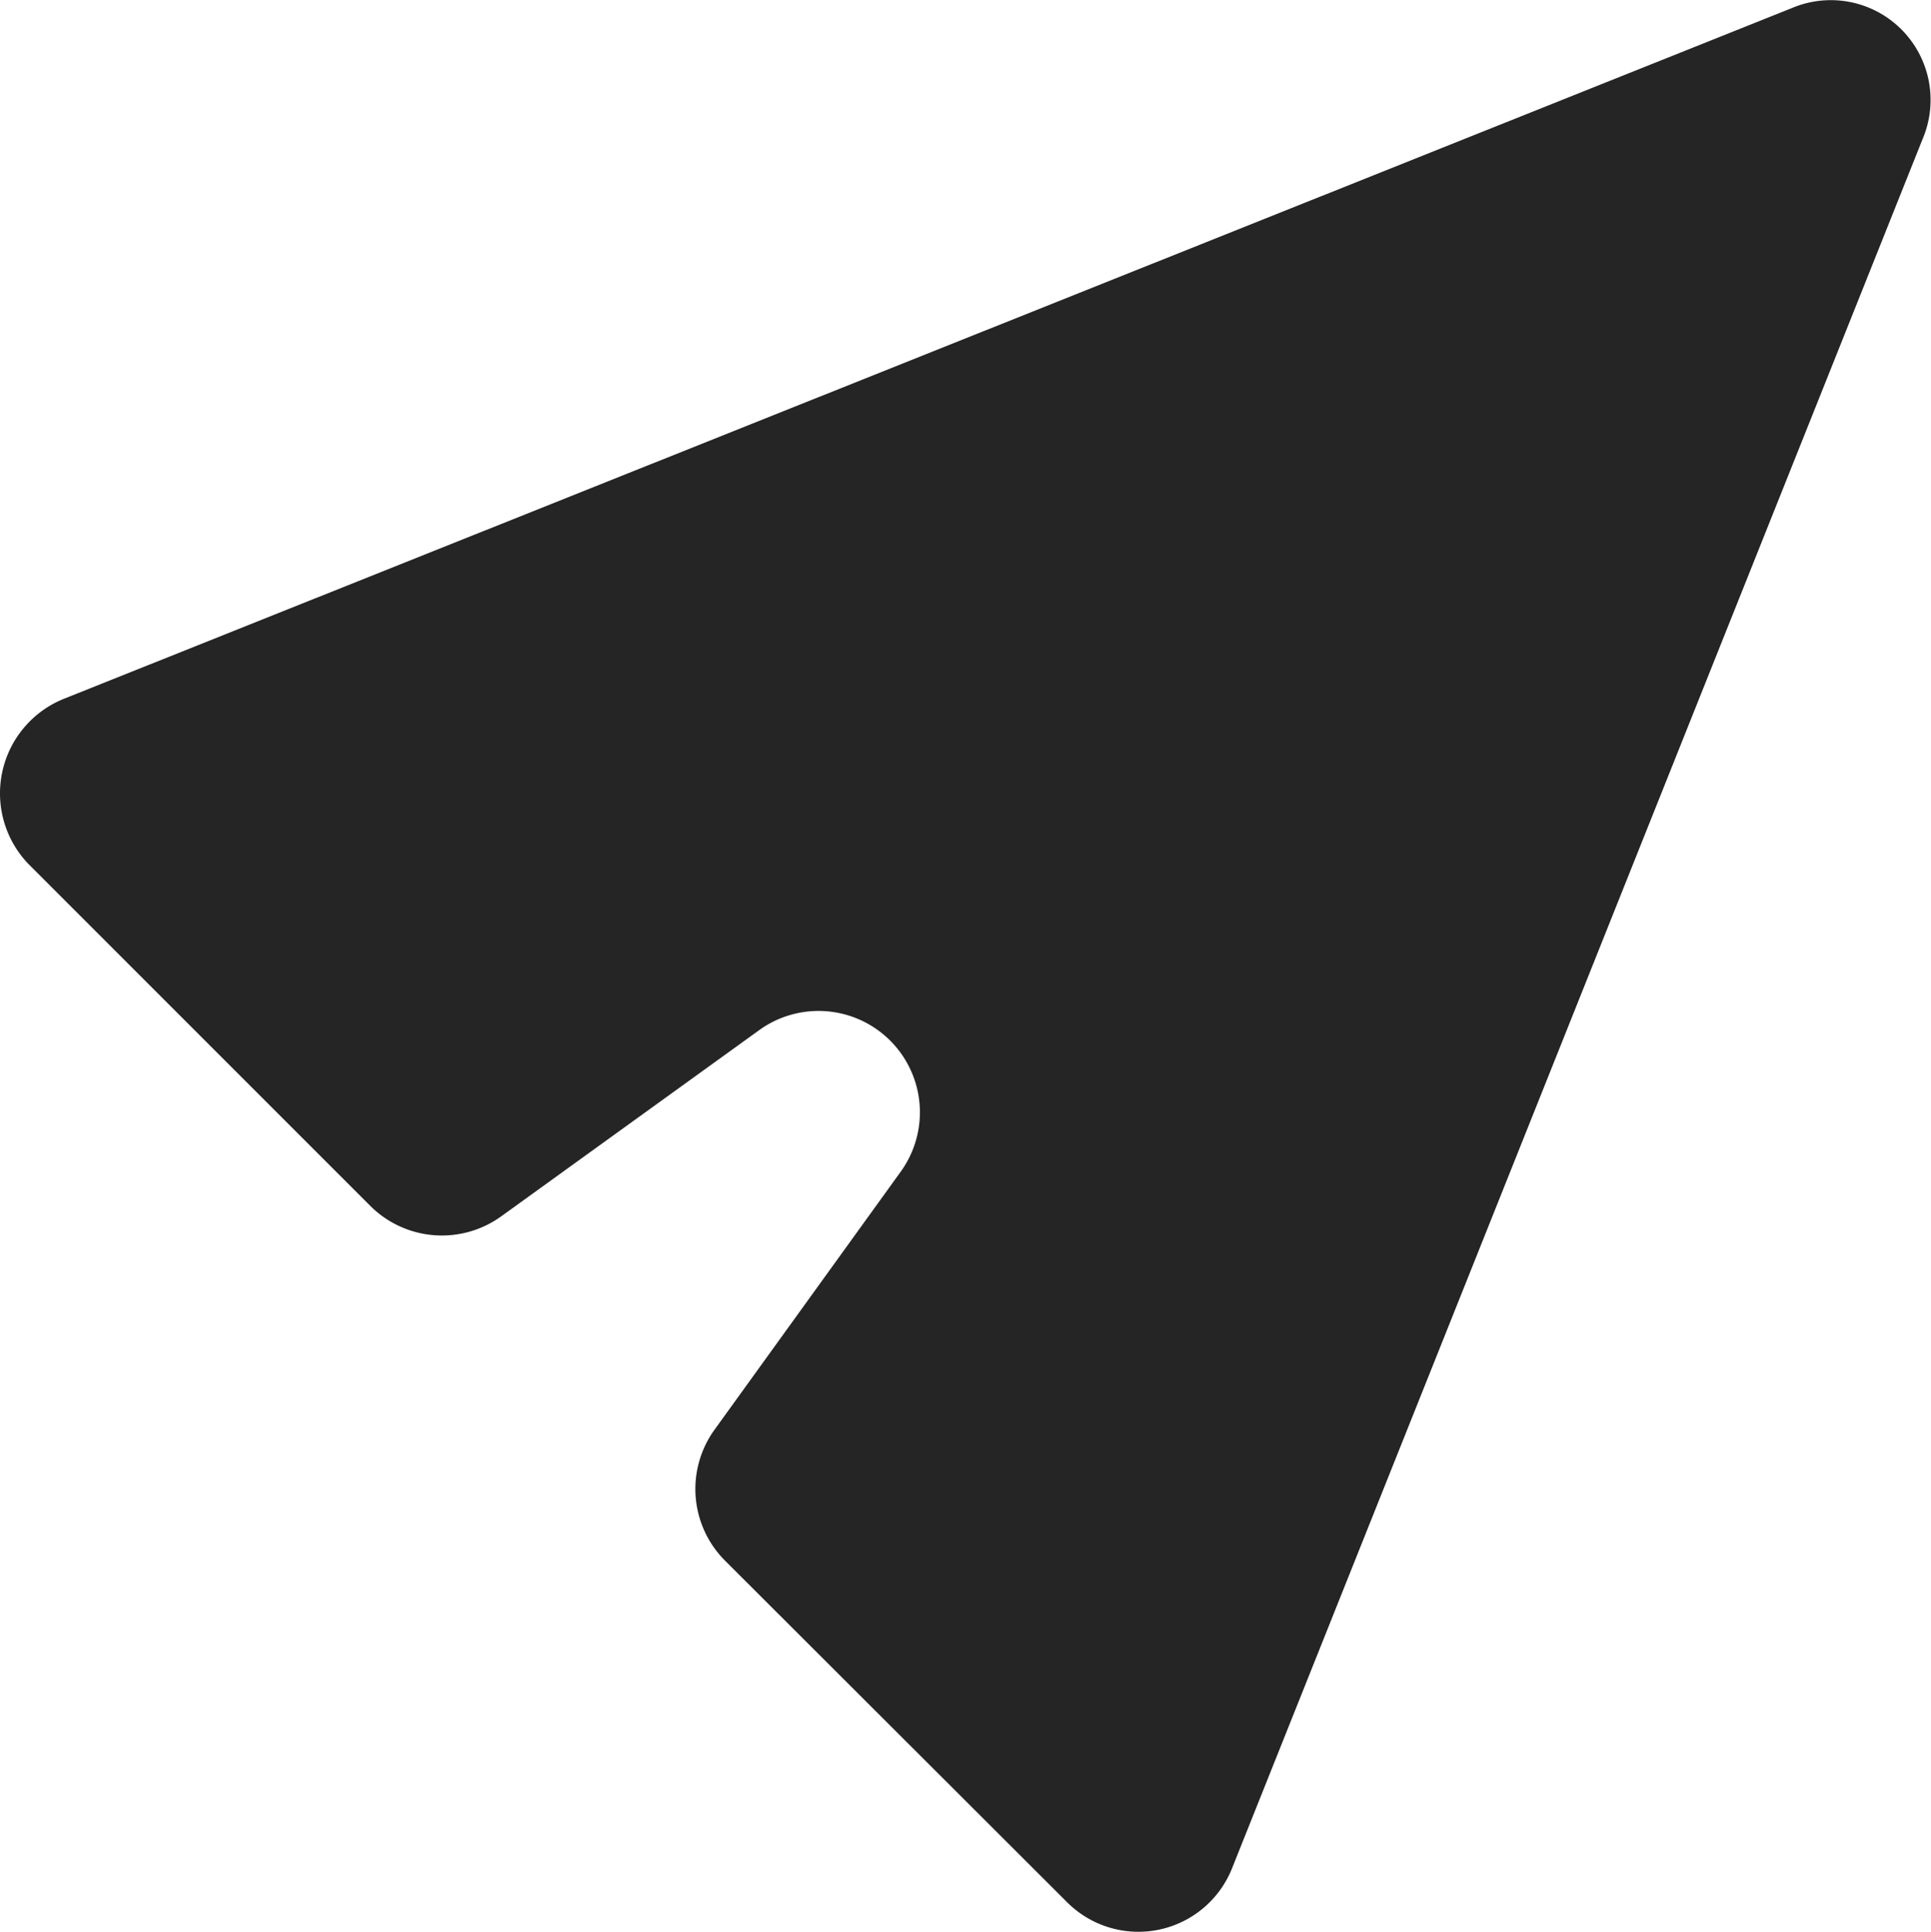<svg xmlns="http://www.w3.org/2000/svg" viewBox="0 0 72.39 72.42"><defs><style>.cls-1{fill:#252526;}</style></defs><title>Send_active_2</title><g id="Layer_2" data-name="Layer 2"><g id="Layer_1-2" data-name="Layer 1"><path class="cls-1" d="M67.18.3,2.38,26.2a3.82,3.82,0,0,0-1.3,6.2l12.8,12.8a3.8,3.8,0,0,0,4.9.4l9.7-7a3.8,3.8,0,0,1,5.3,5.3l-7,9.7a3.8,3.8,0,0,0,.4,4.9L40,71.3a3.78,3.78,0,0,0,6.2-1.3L72.08,5.2A3.74,3.74,0,0,0,67.18.3Z"/></g></g></svg>